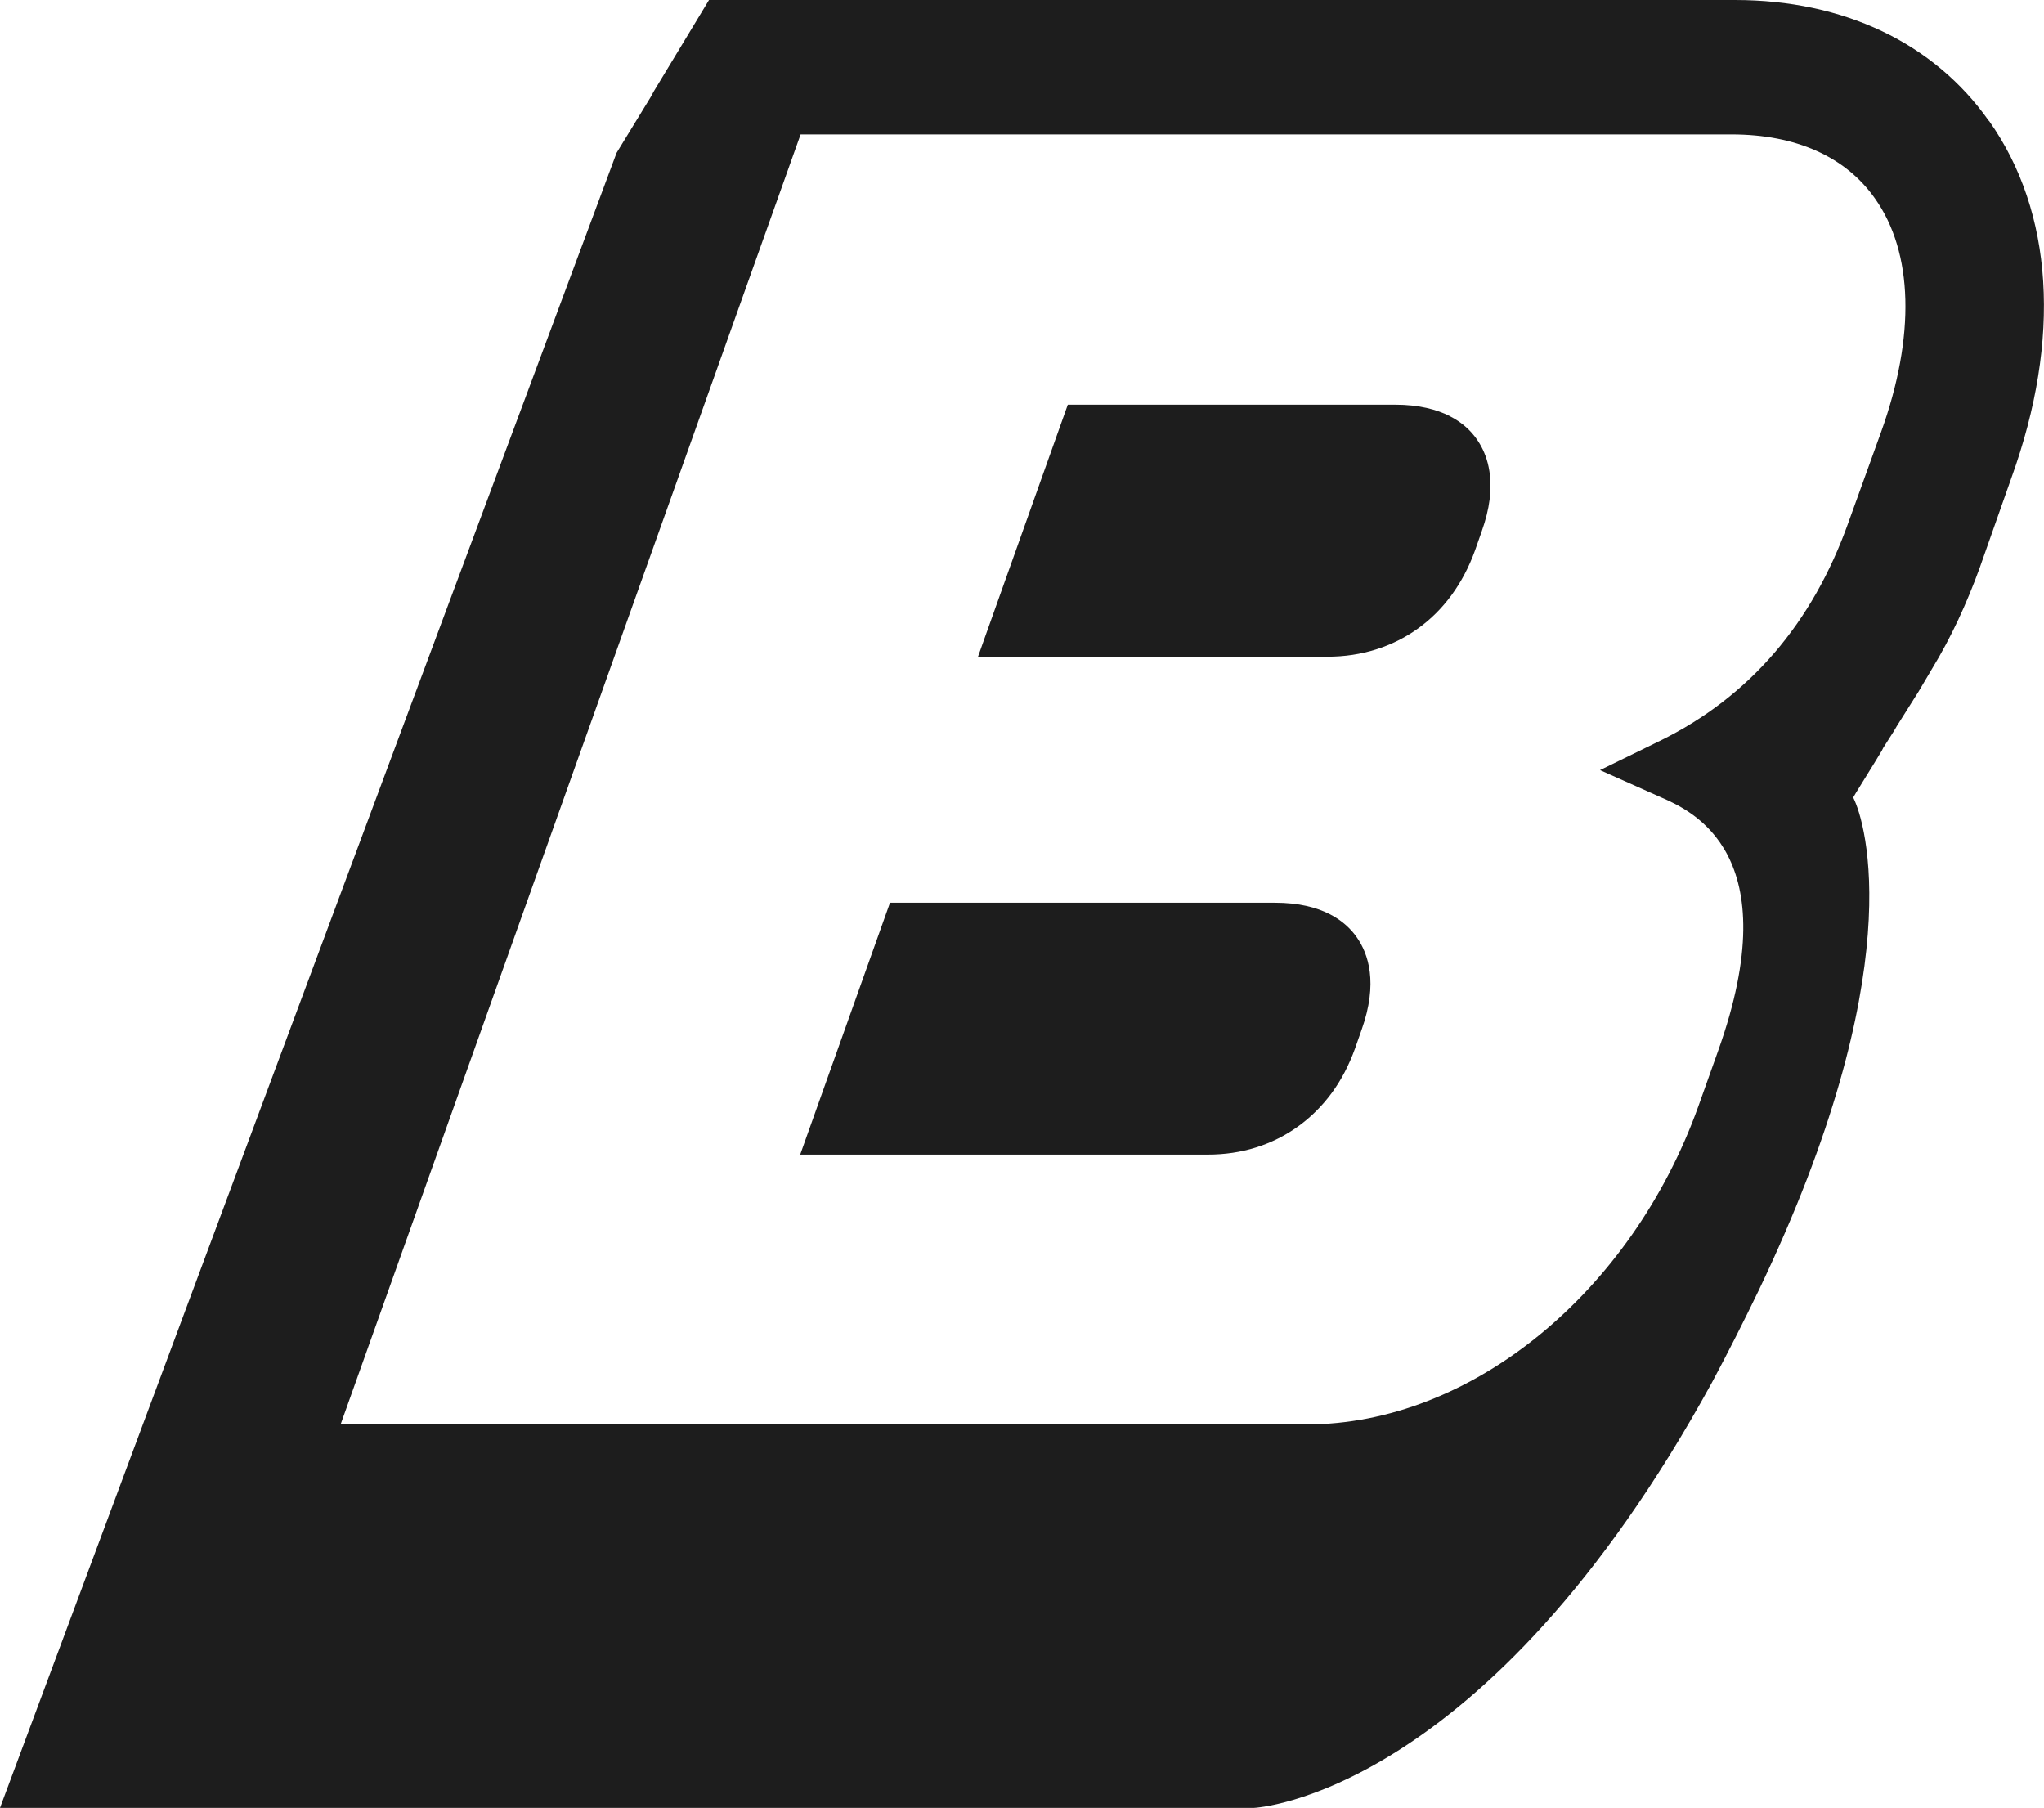 <?xml version="1.0" encoding="UTF-8"?>
<svg id="Warstwa_1" data-name="Warstwa 1" xmlns="http://www.w3.org/2000/svg" viewBox="0 0 102.2 90.38">
  <defs>
    <style>
      .cls-1 {
        fill: #1d1d1d;
      }
    </style>
  </defs>
  <path class="cls-1" d="m72.49,20.8c-.66-.33-1.54-.57-2.73-.57h-16.37l-4.49,12.6h17.47c1.72,0,3.26-.5,4.53-1.41s2.25-2.24,2.85-3.9l.33-.94c.21-.59.34-1.12.4-1.6.18-1.44-.21-2.41-.64-3.02-.27-.39-.7-.83-1.36-1.16h.01Z"/>
  <path class="cls-1" d="m63.76,45.13h-19.26l-4.49,12.59h20.37c.86,0,1.67-.12,2.43-.36,1.52-.48,2.81-1.41,3.77-2.71.48-.65.87-1.4,1.17-2.23l.33-.94c.84-2.35.33-3.81-.24-4.62-.55-.79-1.71-1.73-4.09-1.73h0Z"/>
  <path class="cls-1" d="m99.44,6.04c-2.75-3.9-7.26-6.04-12.69-6.04h-51.3l-2.75,4.55-.17.31-1.7,2.78L0,90.38h62.7s11.53-.51,22.9-21.27c.78-1.46,1.56-2.99,2.34-4.61,7.6-15.88,5.36-23.38,4.72-24.63l.14-.24.92-1.49.37-.61.07-.14.54-.85.14-.24,1.09-1.73.68-1.15c.95-1.56,1.73-3.26,2.37-5.02l1.59-4.51c2.51-6.95,2.1-13.3-1.12-17.85h0Zm-5.39,15.57l-1.63,4.51c-1.8,5.05-4.95,8.72-9.43,10.92l-2.99,1.46,3.05,1.36c1.56.68,6.38,2.82,2.85,12.69l-.98,2.75c-3.36,9.36-11.4,15.91-19.58,15.91H17.03L40.03,6.72h46.55c3.22,0,5.7,1.12,7.16,3.19,1.93,2.71,2.04,6.89.31,11.7Z"/>
</svg>